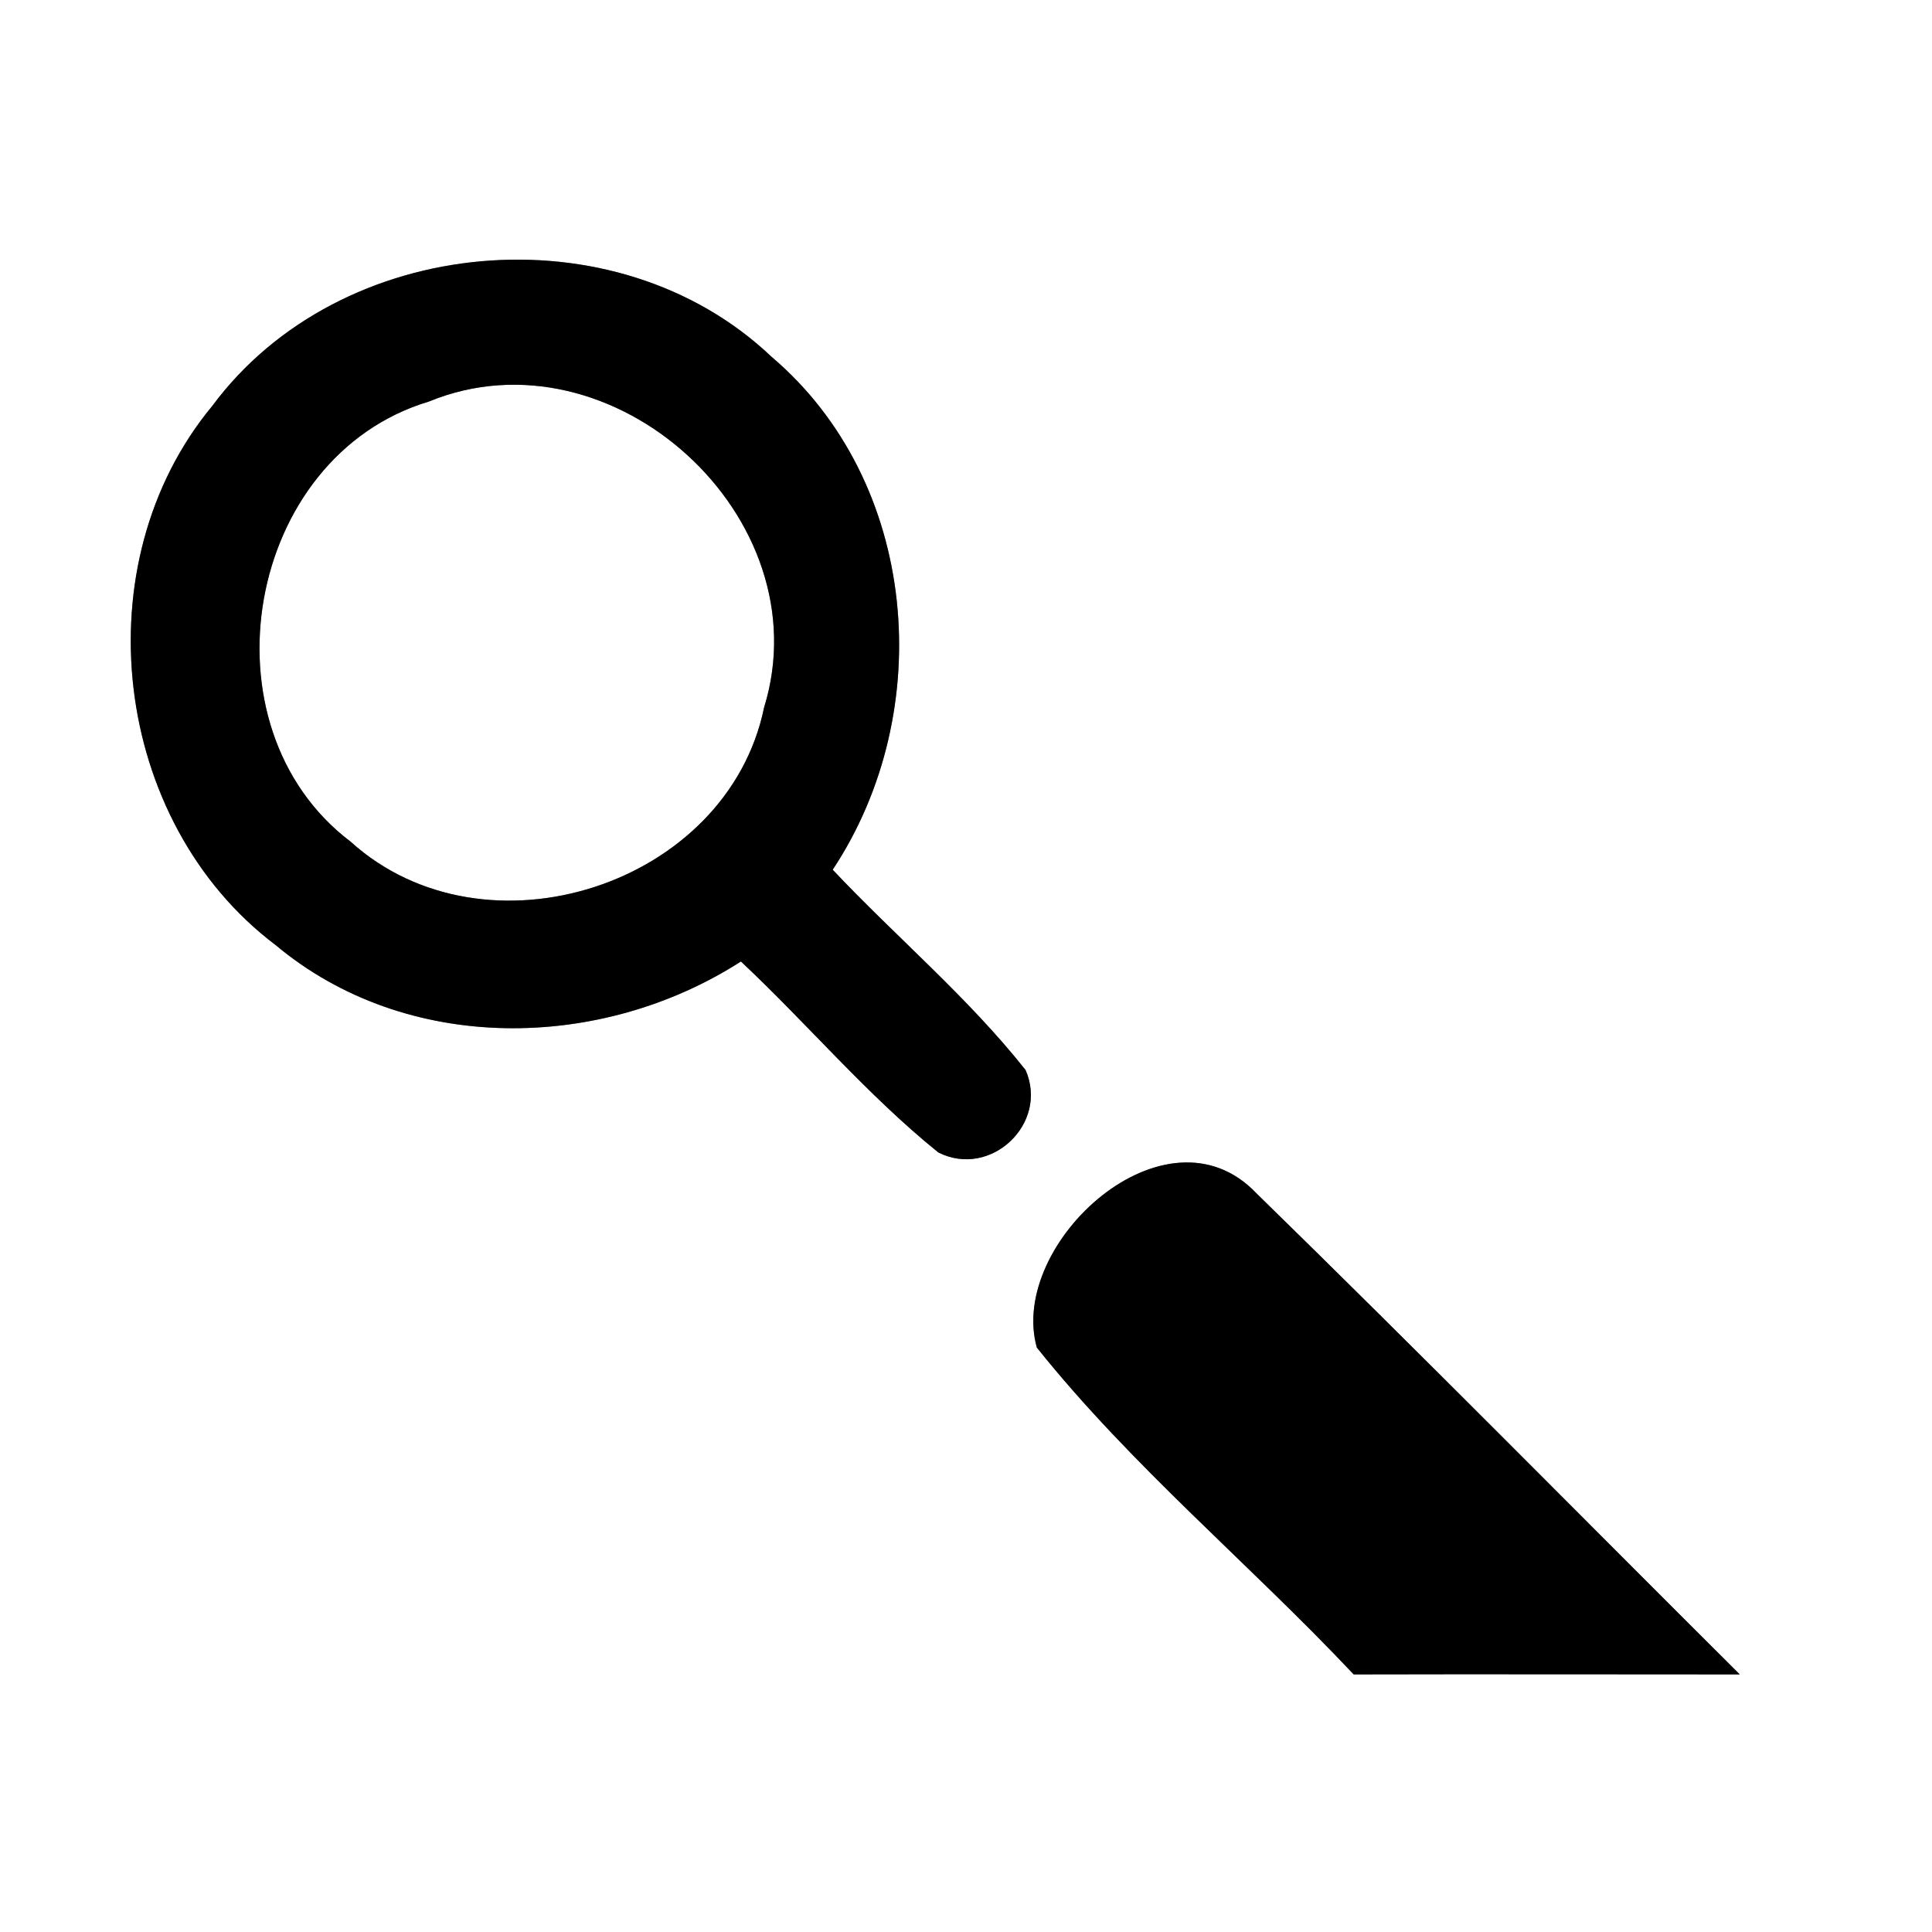 <?xml version="1.0" encoding="UTF-8" ?>
<!DOCTYPE svg PUBLIC "-//W3C//DTD SVG 1.1//EN" "http://www.w3.org/Graphics/SVG/1.1/DTD/svg11.dtd">
<svg width="60pt" height="60pt" viewBox="0 0 60 60" version="1.1" xmlns="http://www.w3.org/2000/svg">
<rect x="0" y="0" width="60" height="60" fill="#808080" stroke="none"/>
<g id="#ffffffff">
<path fill="#ffffff" opacity="1.00" d=" M 0.00 0.00 L 60.00 0.00 L 60.00 60.00 L 0.00 60.00 L 0.00 0.00 M 6.59 12.61 C 2.53 17.51 3.48 25.52 8.56 29.35 C 12.62 32.75 18.65 32.66 23.01 29.86 C 25.08 31.80 26.92 34.00 29.14 35.79 C 30.76 36.61 32.58 34.90 31.85 33.23 C 30.06 30.97 27.83 29.10 25.86 27.01 C 29.12 22.09 28.54 14.97 23.96 11.08 C 19.12 6.48 10.55 7.26 6.59 12.61 M 32.20 41.85 C 35.14 45.53 38.81 48.57 42.04 52.00 C 46.03 51.99 50.03 52.00 54.03 52.00 C 49.03 47.02 44.07 41.99 39.02 37.06 C 36.22 34.11 31.29 38.61 32.20 41.85 Z" />
<path fill="#ffffff" opacity="1.00" d=" M 13.32 12.47 C 19.02 10.13 25.55 16.08 23.73 21.97 C 22.59 27.51 15.07 29.92 10.89 26.14 C 6.16 22.56 7.62 14.18 13.32 12.47 Z" />
</g>
<g id="#000000ff">
<path fill="#000000" opacity="1.00" d=" M 6.59 12.61 C 10.55 7.26 19.12 6.48 23.96 11.08 C 28.54 14.97 29.12 22.09 25.86 27.01 C 27.83 29.10 30.06 30.97 31.85 33.23 C 32.58 34.90 30.76 36.61 29.14 35.79 C 26.92 34.00 25.08 31.80 23.01 29.86 C 18.65 32.66 12.62 32.75 8.56 29.35 C 3.48 25.52 2.53 17.51 6.59 12.61 M 13.32 12.47 C 7.62 14.18 6.16 22.56 10.89 26.14 C 15.07 29.92 22.59 27.51 23.73 21.97 C 25.55 16.08 19.02 10.13 13.32 12.47 Z" />
<path fill="#000000" opacity="1.00" d=" M 32.20 41.85 C 31.29 38.61 36.22 34.11 39.02 37.06 C 44.07 41.99 49.03 47.02 54.03 52.00 C 50.03 52.00 46.03 51.99 42.04 52.00 C 38.81 48.57 35.14 45.53 32.20 41.85 Z" />
</g>
</svg>
